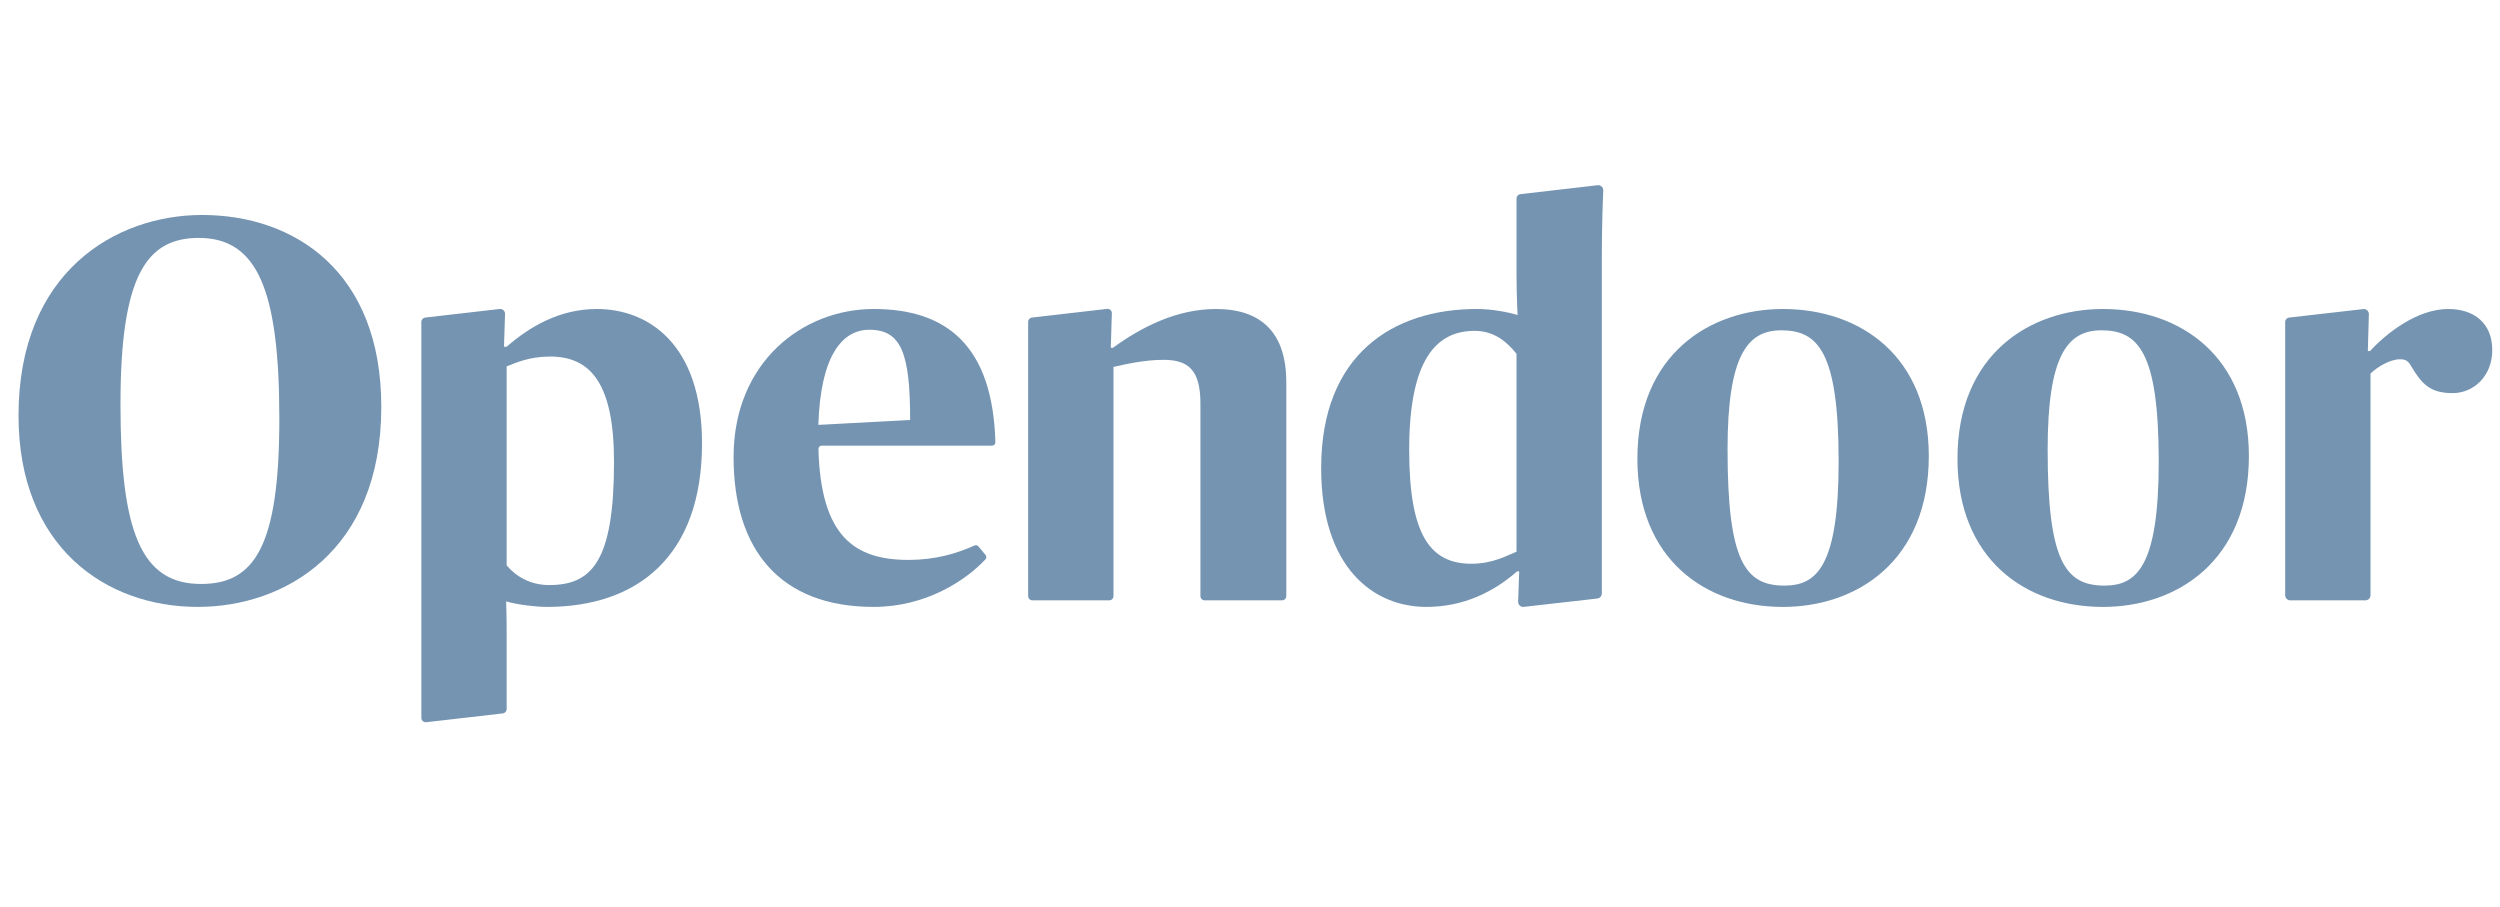 <svg width="135" height="49" viewBox="0 0 135 49" fill="none" xmlns="http://www.w3.org/2000/svg">
<g clip-path="url(#clip0_2_245)">
<path fill-rule="evenodd" clip-rule="evenodd" d="M15.084 22.619C15.084 15.712 13.924 12.848 10.737 12.848C7.926 12.848 6.506 14.855 6.506 21.822C6.506 28.7 7.607 31.534 10.853 31.534C13.722 31.534 15.084 29.556 15.084 22.619ZM1 22.442C1 14.678 6.245 11.609 10.911 11.609C15.895 11.609 20.59 14.649 20.59 21.97C20.59 29.792 15.345 32.773 10.679 32.773C5.695 32.773 1 29.526 1 22.442Z" fill="#184E7F" fill-opacity="0.6"/>
<path fill-rule="evenodd" clip-rule="evenodd" d="M44.191 22.944L49.147 22.678C49.147 19.106 48.683 17.807 46.944 17.807C45.466 17.807 44.307 19.224 44.191 22.944ZM39.613 24.685C39.613 19.549 43.351 16.686 47.176 16.686C51.129 16.686 53.609 18.675 53.75 23.879C53.753 23.98 53.672 24.065 53.572 24.065H44.373C44.274 24.065 44.193 24.151 44.195 24.252C44.325 28.941 46.114 30.235 49.06 30.235C50.498 30.235 51.657 29.895 52.627 29.456C52.699 29.424 52.782 29.443 52.833 29.504L53.218 29.965C53.276 30.035 53.276 30.138 53.214 30.204C52.157 31.34 50.005 32.773 47.176 32.773C42.134 32.773 39.613 29.703 39.613 24.685Z" fill="#184E7F" fill-opacity="0.6"/>
<path fill-rule="evenodd" clip-rule="evenodd" d="M99.286 24.921C99.286 18.959 98.156 17.837 96.186 17.837C94.36 17.837 93.288 19.195 93.288 24.272C93.288 30.324 94.244 31.622 96.359 31.622C98.099 31.622 99.286 30.589 99.286 24.921ZM88.419 24.774C88.419 19.106 92.36 16.686 96.273 16.686C100.475 16.686 104.155 19.254 104.155 24.626C104.155 30.294 100.272 32.774 96.273 32.774C92.071 32.774 88.419 30.176 88.419 24.774Z" fill="#184E7F" fill-opacity="0.6"/>
<path fill-rule="evenodd" clip-rule="evenodd" d="M116.571 24.921C116.571 18.959 115.441 17.837 113.471 17.837C111.645 17.837 110.573 19.195 110.573 24.272C110.573 30.324 111.529 31.622 113.645 31.622C115.383 31.622 116.571 30.589 116.571 24.921ZM105.704 24.774C105.704 19.106 109.645 16.686 113.557 16.686C117.759 16.686 121.44 19.254 121.44 24.626C121.44 30.294 117.557 32.774 113.557 32.774C109.356 32.774 105.704 30.176 105.704 24.774Z" fill="#184E7F" fill-opacity="0.6"/>
<path fill-rule="evenodd" clip-rule="evenodd" d="M65.663 16.686C63.548 16.686 61.635 17.66 60.099 18.781H59.983L60.04 16.92C60.045 16.778 59.924 16.664 59.785 16.68L55.73 17.148C55.611 17.162 55.52 17.265 55.52 17.387V32.185C55.52 32.315 55.623 32.419 55.75 32.419H59.898C60.025 32.419 60.128 32.315 60.128 32.185V19.815C60.766 19.667 61.809 19.431 62.823 19.431C64.185 19.431 64.823 19.992 64.823 21.792V32.185C64.823 32.315 64.926 32.419 65.053 32.419H69.23C69.357 32.419 69.46 32.315 69.46 32.185V20.641C69.46 17.985 68.127 16.686 65.663 16.686Z" fill="#184E7F" fill-opacity="0.6"/>
<path fill-rule="evenodd" clip-rule="evenodd" d="M81.892 29.792C81.428 29.969 80.646 30.442 79.458 30.442C77.255 30.442 76.096 28.936 76.096 24.302C76.096 19.431 77.545 17.866 79.631 17.866C80.704 17.866 81.399 18.486 81.892 19.106V29.792ZM86.499 13.793C86.499 12.267 86.55 10.865 86.577 10.29C86.585 10.121 86.445 9.986 86.28 10.001L82.107 10.484C81.985 10.495 81.892 10.599 81.892 10.723V14.856C81.892 15.918 81.95 17.01 81.95 17.01C81.341 16.833 80.53 16.686 79.748 16.686C75.227 16.686 71.343 19.136 71.343 25.276C71.343 30.648 74.154 32.773 77.023 32.773C79.052 32.773 80.675 31.947 81.921 30.855H82.037L81.978 32.484C81.971 32.658 82.12 32.795 82.289 32.771L86.264 32.319C86.399 32.3 86.499 32.182 86.499 32.043V13.793Z" fill="#184E7F" fill-opacity="0.6"/>
<path fill-rule="evenodd" clip-rule="evenodd" d="M132.209 16.686C130.529 16.686 128.877 17.985 127.979 18.959H127.863L127.919 16.975C127.924 16.806 127.781 16.672 127.616 16.691L123.609 17.149C123.49 17.162 123.4 17.265 123.4 17.387V32.141C123.4 32.295 123.522 32.419 123.673 32.419H127.735C127.885 32.419 128.008 32.295 128.008 32.141V20.169C128.413 19.785 129.08 19.401 129.601 19.401C129.862 19.401 130.036 19.46 130.21 19.785C130.761 20.7 131.196 21.229 132.441 21.229C133.572 21.229 134.582 20.317 134.582 18.9C134.582 17.453 133.6 16.686 132.209 16.686Z" fill="#184E7F" fill-opacity="0.6"/>
<path fill-rule="evenodd" clip-rule="evenodd" d="M29.65 31.593C28.665 31.593 27.882 31.15 27.36 30.53V19.785C27.824 19.608 28.549 19.254 29.708 19.254C31.91 19.254 33.157 20.73 33.157 24.951C33.157 30.353 31.939 31.593 29.65 31.593ZM32.229 16.686C30.2 16.686 28.578 17.66 27.36 18.723H27.216L27.272 16.956C27.277 16.795 27.14 16.667 26.984 16.685L22.962 17.148C22.843 17.162 22.753 17.265 22.753 17.387V38.761C22.753 38.905 22.875 39.016 23.015 39L27.151 38.524C27.27 38.511 27.36 38.408 27.36 38.285V34.279C27.36 33.246 27.332 32.478 27.332 32.478C27.969 32.655 28.926 32.773 29.534 32.773C34.374 32.773 37.909 30.087 37.909 23.947C37.909 18.545 34.982 16.686 32.229 16.686Z" fill="#184E7F" fill-opacity="0.6"/>
</g>
<defs>
<clipPath id="clip0_2_245">
<rect width="134" height="48" fill="white" transform="translate(0.7 0.755)"/>
</clipPath>
</defs>
</svg>
